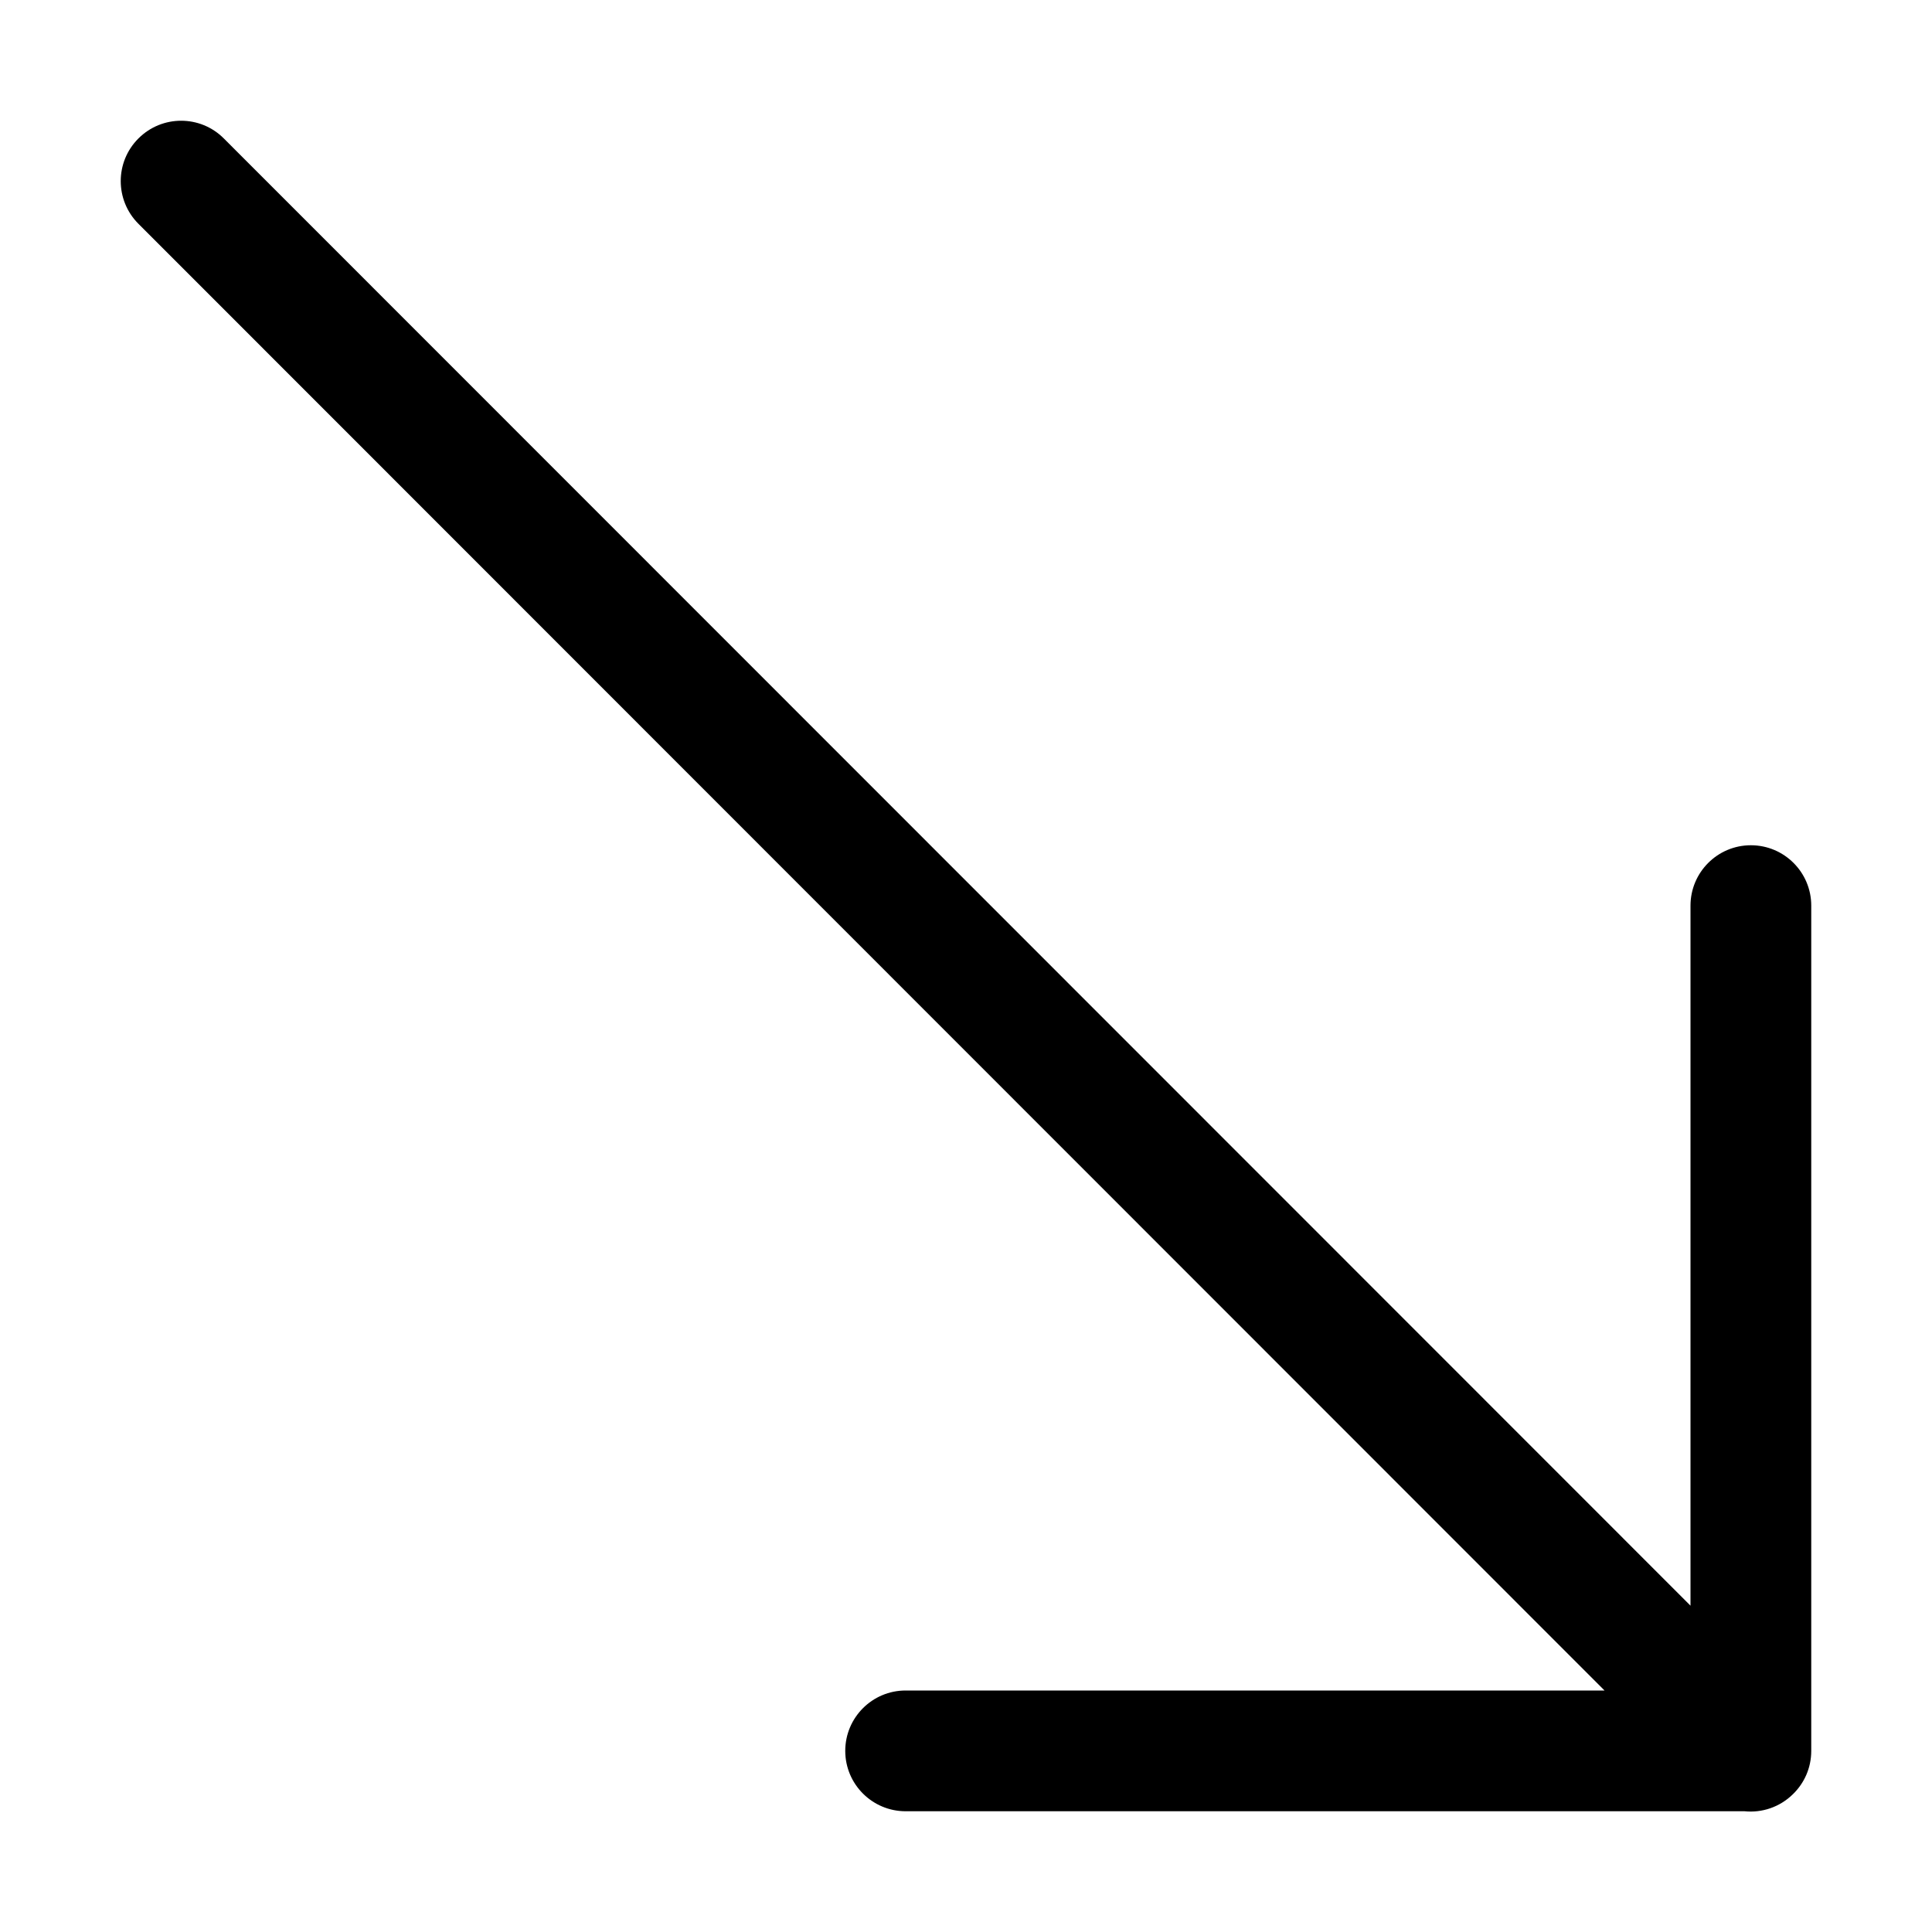 <svg width="32" height="32" viewBox="0 0 32 32" fill="none" xmlns="http://www.w3.org/2000/svg">
<rect width="32" height="32" fill="white"/>
<path d="M28.895 30C29.181 30.029 29.476 29.934 29.696 29.718C29.884 29.536 30 29.282 30 29V15C30 14.448 29.552 14 29 14C28.448 14 28 14.448 28 15V26.595L3.707 2.293C3.317 1.902 2.684 1.902 2.293 2.293C1.902 2.683 1.902 3.316 2.293 3.707L26.576 28L15 28C14.448 28 14 28.448 14 29C14 29.552 14.448 30 15 30L28.895 30Z" fill="black"/>
</svg>
